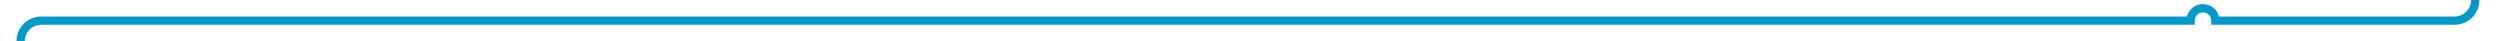 ﻿<?xml version="1.0" encoding="utf-8"?>
<svg version="1.1" xmlns:xlink="http://www.w3.org/1999/xlink" width="606px" height="10px" preserveAspectRatio="xMinYMid meet" viewBox="21 839  606 8" xmlns="http://www.w3.org/2000/svg">
  <path d="M 622 368  L 622 487  A 3 3 0 0 1 624 490 A 3 3 0 0 1 621 493 L 621 838  A 5 5 0 0 1 616 843 L 558 843  A 3 3 0 0 0 555 840 A 3 3 0 0 0 552 843 L 31 843  A 5 5 0 0 0 26 848 L 26 1265  A 5 5 0 0 0 31 1270 L 234 1270  A 5 5 0 0 1 239 1275 L 239 1280  " stroke-width="2" stroke="#0099cc" fill="none" />
</svg>